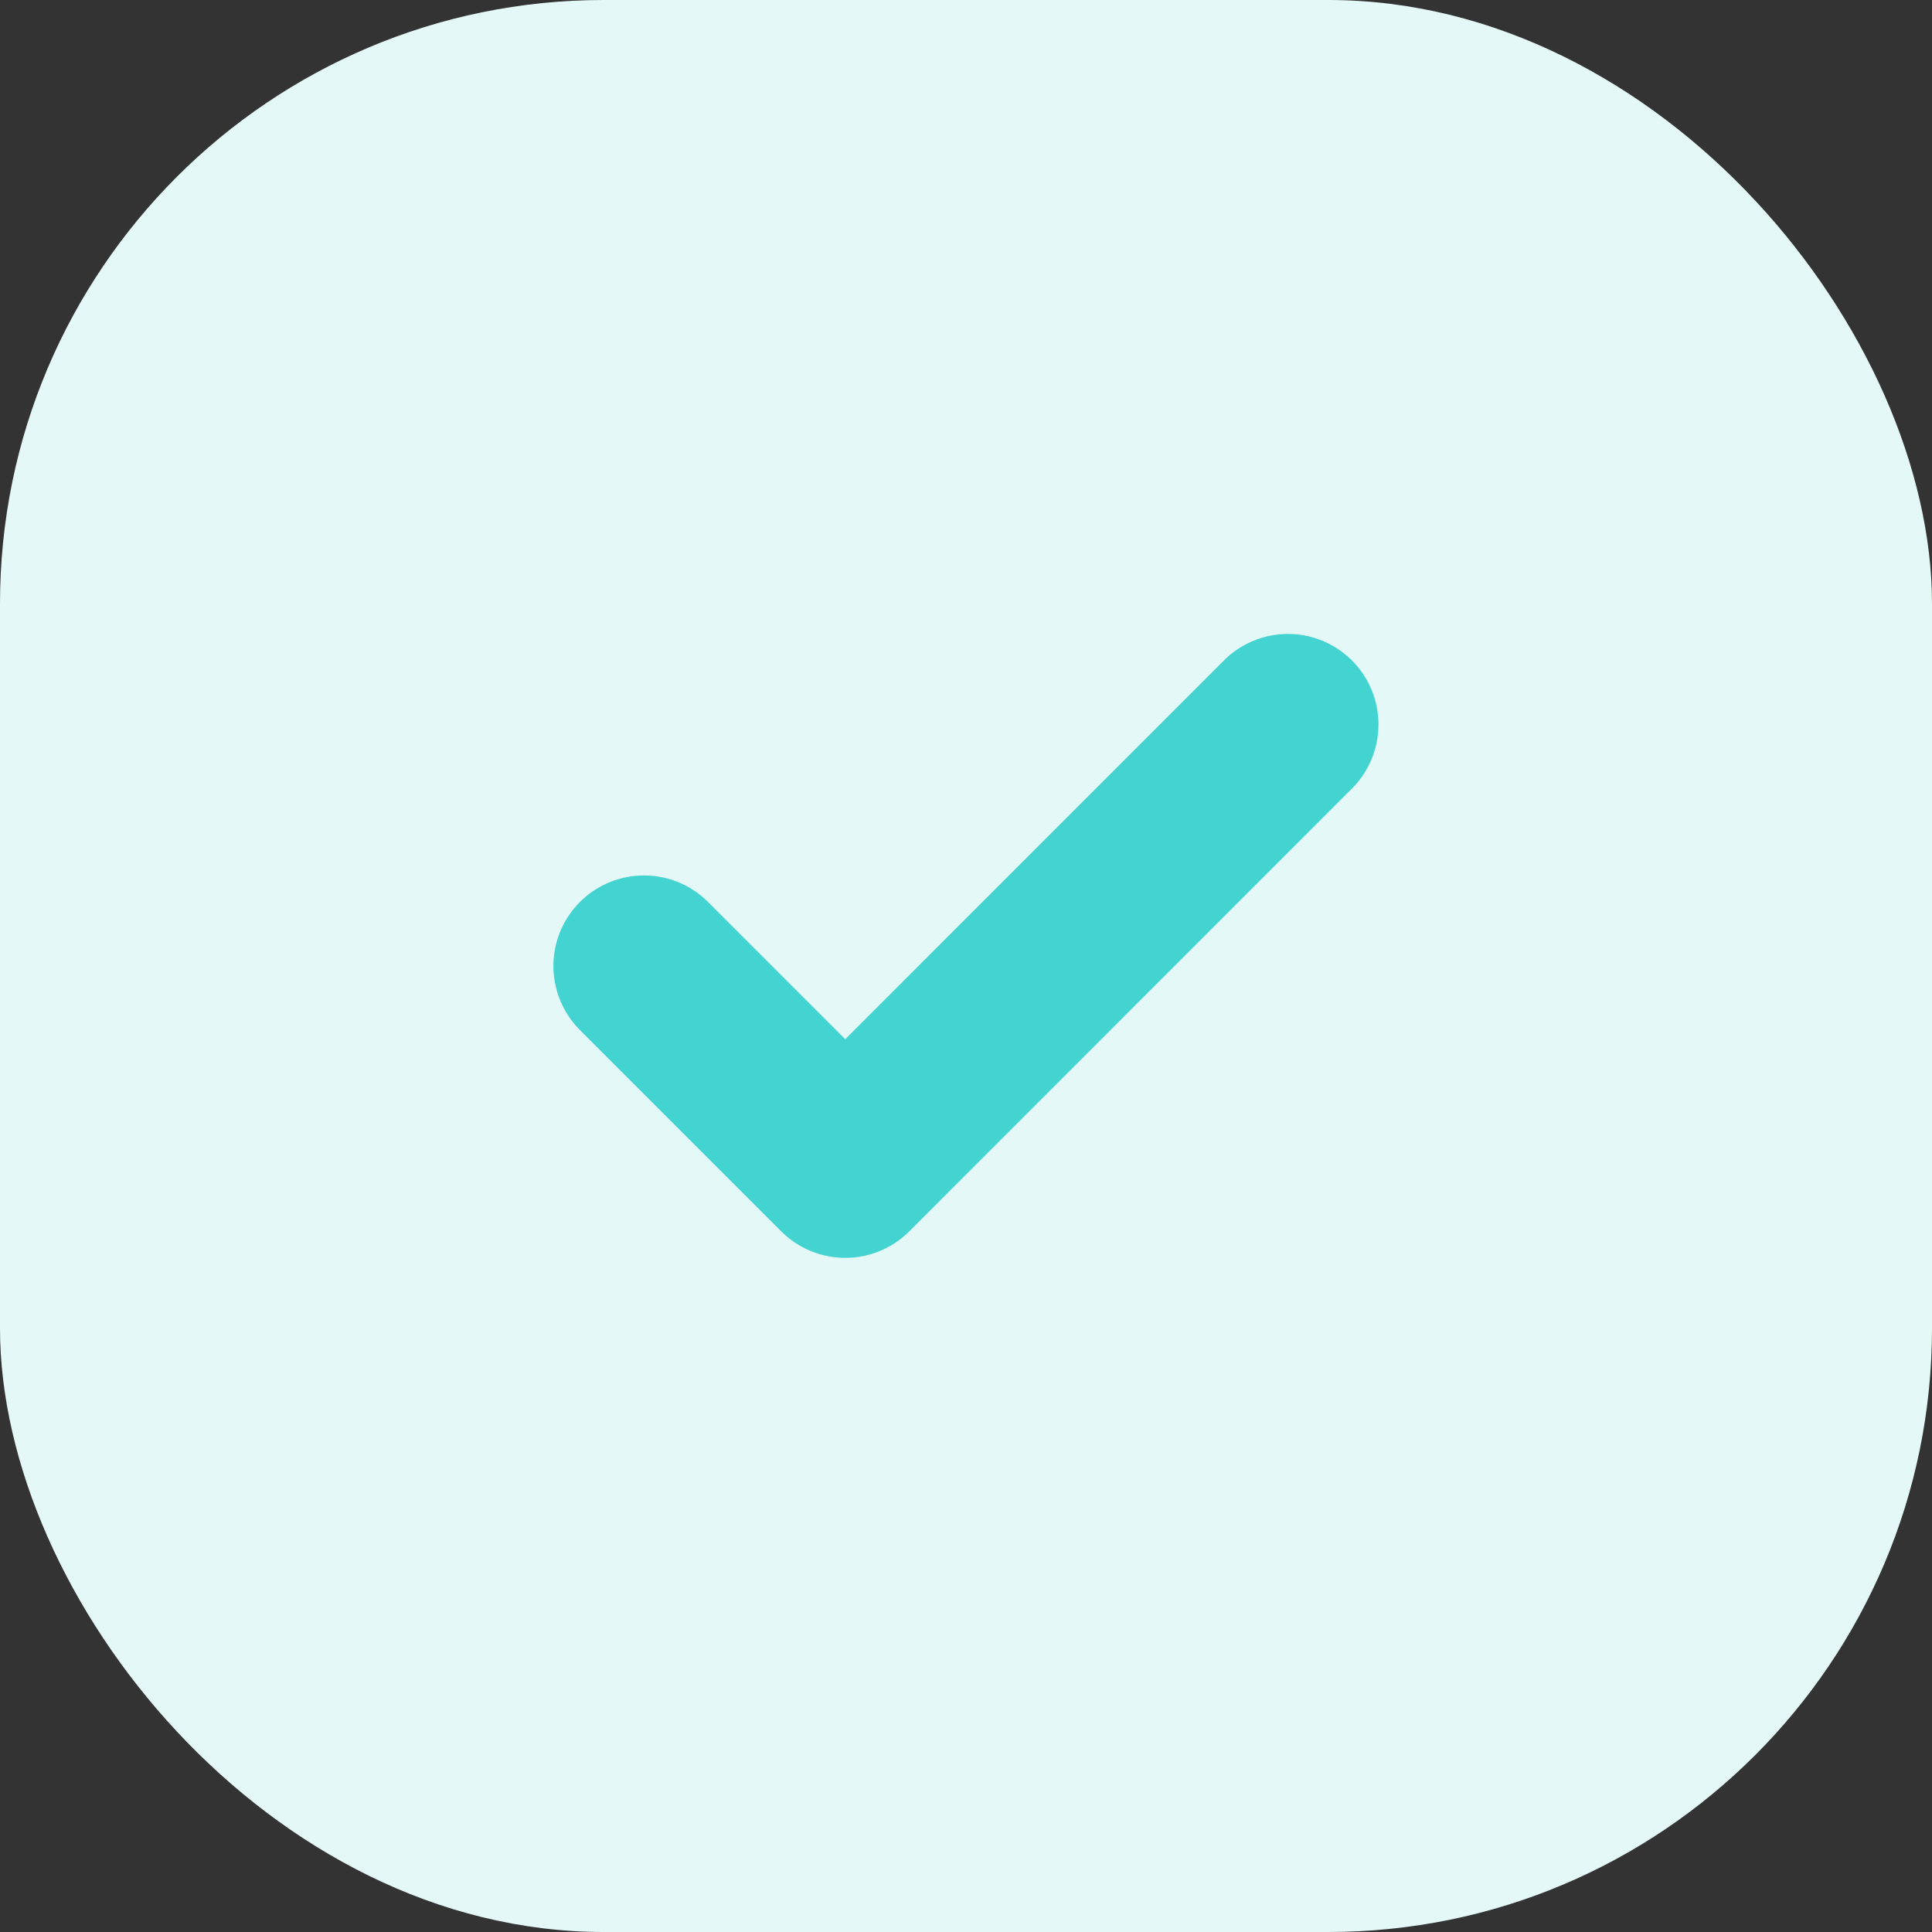 <svg width="16" height="16" viewBox="0 0 16 16" fill="none" xmlns="http://www.w3.org/2000/svg">
<rect x="0" y="0" width="16" height="16" fill="#333333" stroke="none"/>
<rect width="16" height="16" rx="5" fill="#E4F9F7"/>
<path d="M10.666 6L7 9.667L5.333 8" stroke="#43D4D2" stroke-width="1.5" stroke-linecap="round" stroke-linejoin="round"/>
</svg>
